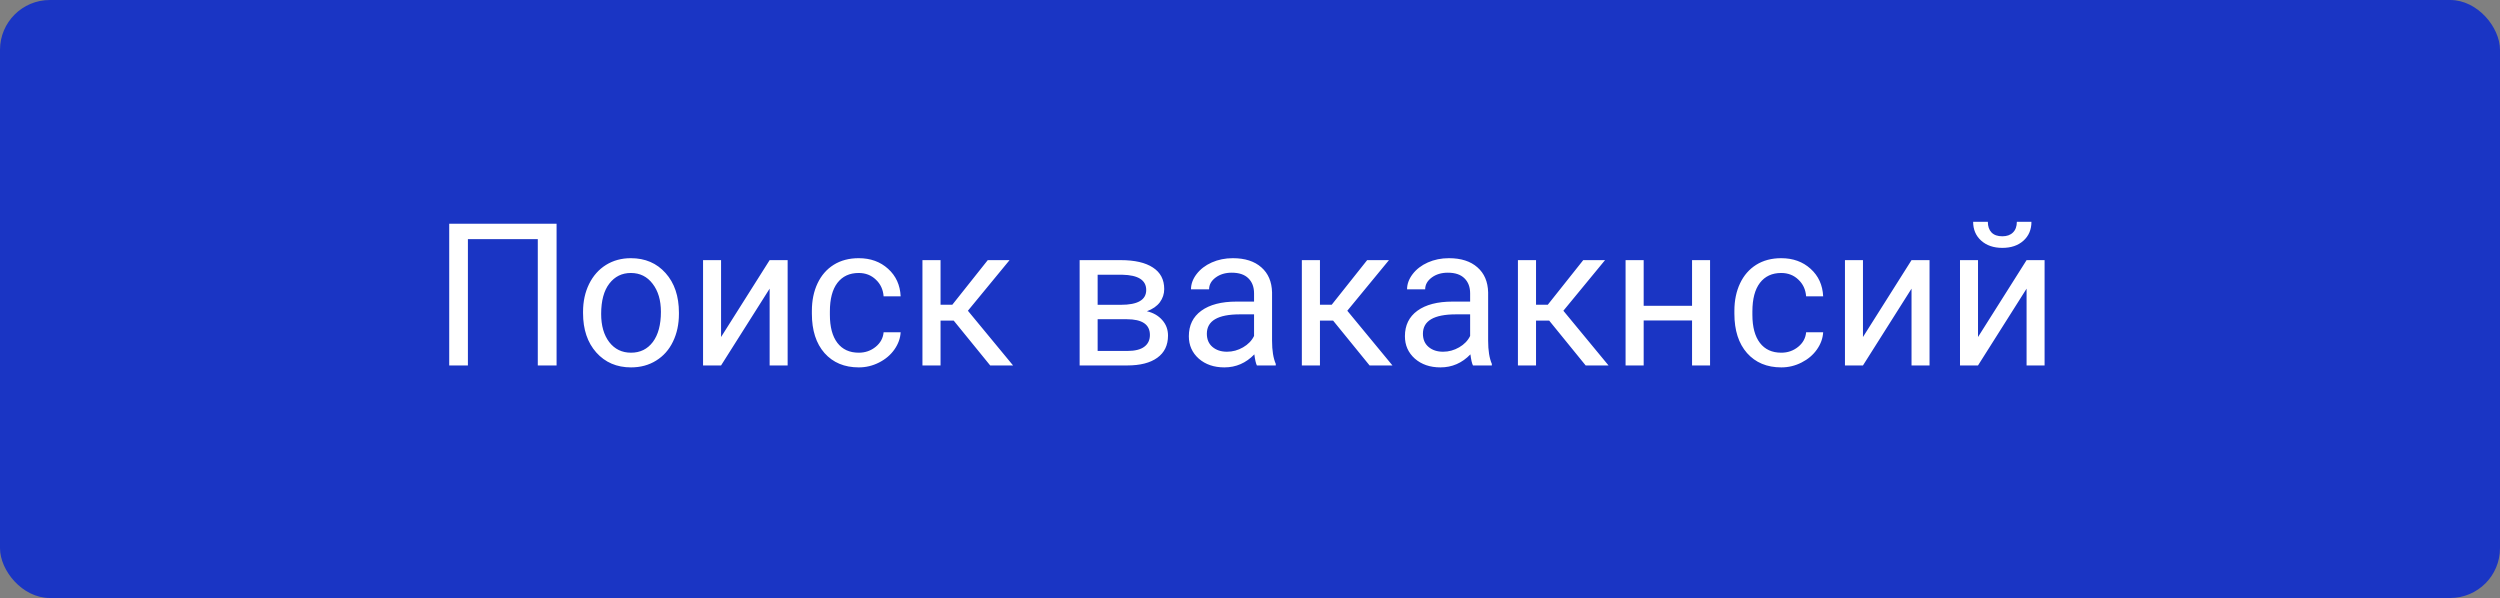 <svg width="301" height="72" viewBox="0 0 301 72" fill="none" xmlns="http://www.w3.org/2000/svg">
<rect x="0" y="0" width="301" height="72" fill="#808080" stroke="none"/>
<rect width="301" height="72" rx="6" fill="#1A35C4"/>
<path d="M67.012 44H64.75V28.789H56.336V44H54.086V26.938H67.012V44ZM70.199 37.543C70.199 36.301 70.441 35.184 70.926 34.191C71.418 33.199 72.098 32.434 72.965 31.895C73.84 31.355 74.836 31.086 75.953 31.086C77.68 31.086 79.074 31.684 80.137 32.879C81.207 34.074 81.742 35.664 81.742 37.648V37.801C81.742 39.035 81.504 40.145 81.027 41.129C80.559 42.105 79.883 42.867 79 43.414C78.125 43.961 77.117 44.234 75.977 44.234C74.258 44.234 72.863 43.637 71.793 42.441C70.731 41.246 70.199 39.664 70.199 37.695V37.543ZM72.379 37.801C72.379 39.207 72.703 40.336 73.352 41.188C74.008 42.039 74.883 42.465 75.977 42.465C77.078 42.465 77.953 42.035 78.602 41.176C79.25 40.309 79.574 39.098 79.574 37.543C79.574 36.152 79.242 35.027 78.578 34.168C77.922 33.301 77.047 32.867 75.953 32.867C74.883 32.867 74.019 33.293 73.363 34.145C72.707 34.996 72.379 36.215 72.379 37.801ZM92.664 31.32H94.832V44H92.664V34.754L86.816 44H84.648V31.32H86.816V40.578L92.664 31.32ZM103.398 42.465C104.172 42.465 104.848 42.23 105.426 41.762C106.004 41.293 106.324 40.707 106.387 40.004H108.438C108.398 40.73 108.148 41.422 107.688 42.078C107.227 42.734 106.609 43.258 105.836 43.648C105.07 44.039 104.258 44.234 103.398 44.234C101.672 44.234 100.297 43.66 99.273 42.512C98.258 41.355 97.75 39.777 97.75 37.777V37.414C97.75 36.18 97.977 35.082 98.43 34.121C98.883 33.16 99.531 32.414 100.375 31.883C101.227 31.352 102.23 31.086 103.387 31.086C104.809 31.086 105.988 31.512 106.926 32.363C107.871 33.215 108.375 34.32 108.438 35.68H106.387C106.324 34.859 106.012 34.188 105.449 33.664C104.895 33.133 104.207 32.867 103.387 32.867C102.285 32.867 101.43 33.266 100.82 34.062C100.219 34.852 99.918 35.996 99.918 37.496V37.906C99.918 39.367 100.219 40.492 100.82 41.281C101.422 42.07 102.281 42.465 103.398 42.465ZM114.824 38.598H113.242V44H111.062V31.32H113.242V36.688H114.66L118.926 31.32H121.551L116.535 37.414L121.973 44H119.219L114.824 38.598ZM129.988 44V31.32H134.934C136.621 31.32 137.914 31.617 138.812 32.211C139.719 32.797 140.172 33.66 140.172 34.801C140.172 35.387 139.996 35.918 139.645 36.395C139.293 36.863 138.773 37.223 138.086 37.473C138.852 37.652 139.465 38.004 139.926 38.527C140.395 39.051 140.629 39.676 140.629 40.402C140.629 41.566 140.199 42.457 139.34 43.074C138.488 43.691 137.281 44 135.719 44H129.988ZM132.156 38.434V42.254H135.742C136.648 42.254 137.324 42.086 137.77 41.75C138.223 41.414 138.449 40.941 138.449 40.332C138.449 39.066 137.52 38.434 135.66 38.434H132.156ZM132.156 36.699H134.957C136.988 36.699 138.004 36.105 138.004 34.918C138.004 33.73 137.043 33.117 135.121 33.078H132.156V36.699ZM151.328 44C151.203 43.75 151.102 43.305 151.023 42.664C150.016 43.711 148.812 44.234 147.414 44.234C146.164 44.234 145.137 43.883 144.332 43.18C143.535 42.469 143.137 41.57 143.137 40.484C143.137 39.164 143.637 38.141 144.637 37.414C145.645 36.68 147.059 36.312 148.879 36.312H150.988V35.316C150.988 34.559 150.762 33.957 150.309 33.512C149.855 33.059 149.188 32.832 148.305 32.832C147.531 32.832 146.883 33.027 146.359 33.418C145.836 33.809 145.574 34.281 145.574 34.836H143.395C143.395 34.203 143.617 33.594 144.062 33.008C144.516 32.414 145.125 31.945 145.891 31.602C146.664 31.258 147.512 31.086 148.434 31.086C149.895 31.086 151.039 31.453 151.867 32.188C152.695 32.914 153.125 33.918 153.156 35.199V41.035C153.156 42.199 153.305 43.125 153.602 43.812V44H151.328ZM147.73 42.348C148.41 42.348 149.055 42.172 149.664 41.82C150.273 41.469 150.715 41.012 150.988 40.449V37.848H149.289C146.633 37.848 145.305 38.625 145.305 40.18C145.305 40.859 145.531 41.391 145.984 41.773C146.438 42.156 147.02 42.348 147.73 42.348ZM160.504 38.598H158.922V44H156.742V31.32H158.922V36.688H160.34L164.605 31.32H167.23L162.215 37.414L167.652 44H164.898L160.504 38.598ZM177.344 44C177.219 43.75 177.117 43.305 177.039 42.664C176.031 43.711 174.828 44.234 173.43 44.234C172.18 44.234 171.152 43.883 170.348 43.18C169.551 42.469 169.152 41.57 169.152 40.484C169.152 39.164 169.652 38.141 170.652 37.414C171.66 36.68 173.074 36.312 174.895 36.312H177.004V35.316C177.004 34.559 176.777 33.957 176.324 33.512C175.871 33.059 175.203 32.832 174.32 32.832C173.547 32.832 172.898 33.027 172.375 33.418C171.852 33.809 171.59 34.281 171.59 34.836H169.41C169.41 34.203 169.633 33.594 170.078 33.008C170.531 32.414 171.141 31.945 171.906 31.602C172.68 31.258 173.527 31.086 174.449 31.086C175.91 31.086 177.055 31.453 177.883 32.188C178.711 32.914 179.141 33.918 179.172 35.199V41.035C179.172 42.199 179.32 43.125 179.617 43.812V44H177.344ZM173.746 42.348C174.426 42.348 175.07 42.172 175.68 41.82C176.289 41.469 176.73 41.012 177.004 40.449V37.848H175.305C172.648 37.848 171.32 38.625 171.32 40.18C171.32 40.859 171.547 41.391 172 41.773C172.453 42.156 173.035 42.348 173.746 42.348ZM186.52 38.598H184.938V44H182.758V31.32H184.938V36.688H186.355L190.621 31.32H193.246L188.23 37.414L193.668 44H190.914L186.52 38.598ZM205.891 44H203.723V38.586H197.898V44H195.719V31.32H197.898V36.816H203.723V31.32H205.891V44ZM214.469 42.465C215.242 42.465 215.918 42.23 216.496 41.762C217.074 41.293 217.395 40.707 217.457 40.004H219.508C219.469 40.73 219.219 41.422 218.758 42.078C218.297 42.734 217.68 43.258 216.906 43.648C216.141 44.039 215.328 44.234 214.469 44.234C212.742 44.234 211.367 43.66 210.344 42.512C209.328 41.355 208.82 39.777 208.82 37.777V37.414C208.82 36.18 209.047 35.082 209.5 34.121C209.953 33.16 210.602 32.414 211.445 31.883C212.297 31.352 213.301 31.086 214.457 31.086C215.879 31.086 217.059 31.512 217.996 32.363C218.941 33.215 219.445 34.32 219.508 35.68H217.457C217.395 34.859 217.082 34.188 216.52 33.664C215.965 33.133 215.277 32.867 214.457 32.867C213.355 32.867 212.5 33.266 211.891 34.062C211.289 34.852 210.988 35.996 210.988 37.496V37.906C210.988 39.367 211.289 40.492 211.891 41.281C212.492 42.07 213.352 42.465 214.469 42.465ZM230.148 31.32H232.316V44H230.148V34.754L224.301 44H222.133V31.32H224.301V40.578L230.148 31.32ZM244 31.32H246.168V44H244V34.754L238.152 44H235.984V31.32H238.152V40.578L244 31.32ZM244.586 26.703C244.586 27.648 244.262 28.41 243.613 28.988C242.973 29.559 242.129 29.844 241.082 29.844C240.035 29.844 239.188 29.555 238.539 28.977C237.891 28.398 237.566 27.641 237.566 26.703H239.336C239.336 27.25 239.484 27.68 239.781 27.992C240.078 28.297 240.512 28.449 241.082 28.449C241.629 28.449 242.055 28.297 242.359 27.992C242.672 27.688 242.828 27.258 242.828 26.703H244.586Z" fill="white"/>
</svg>

